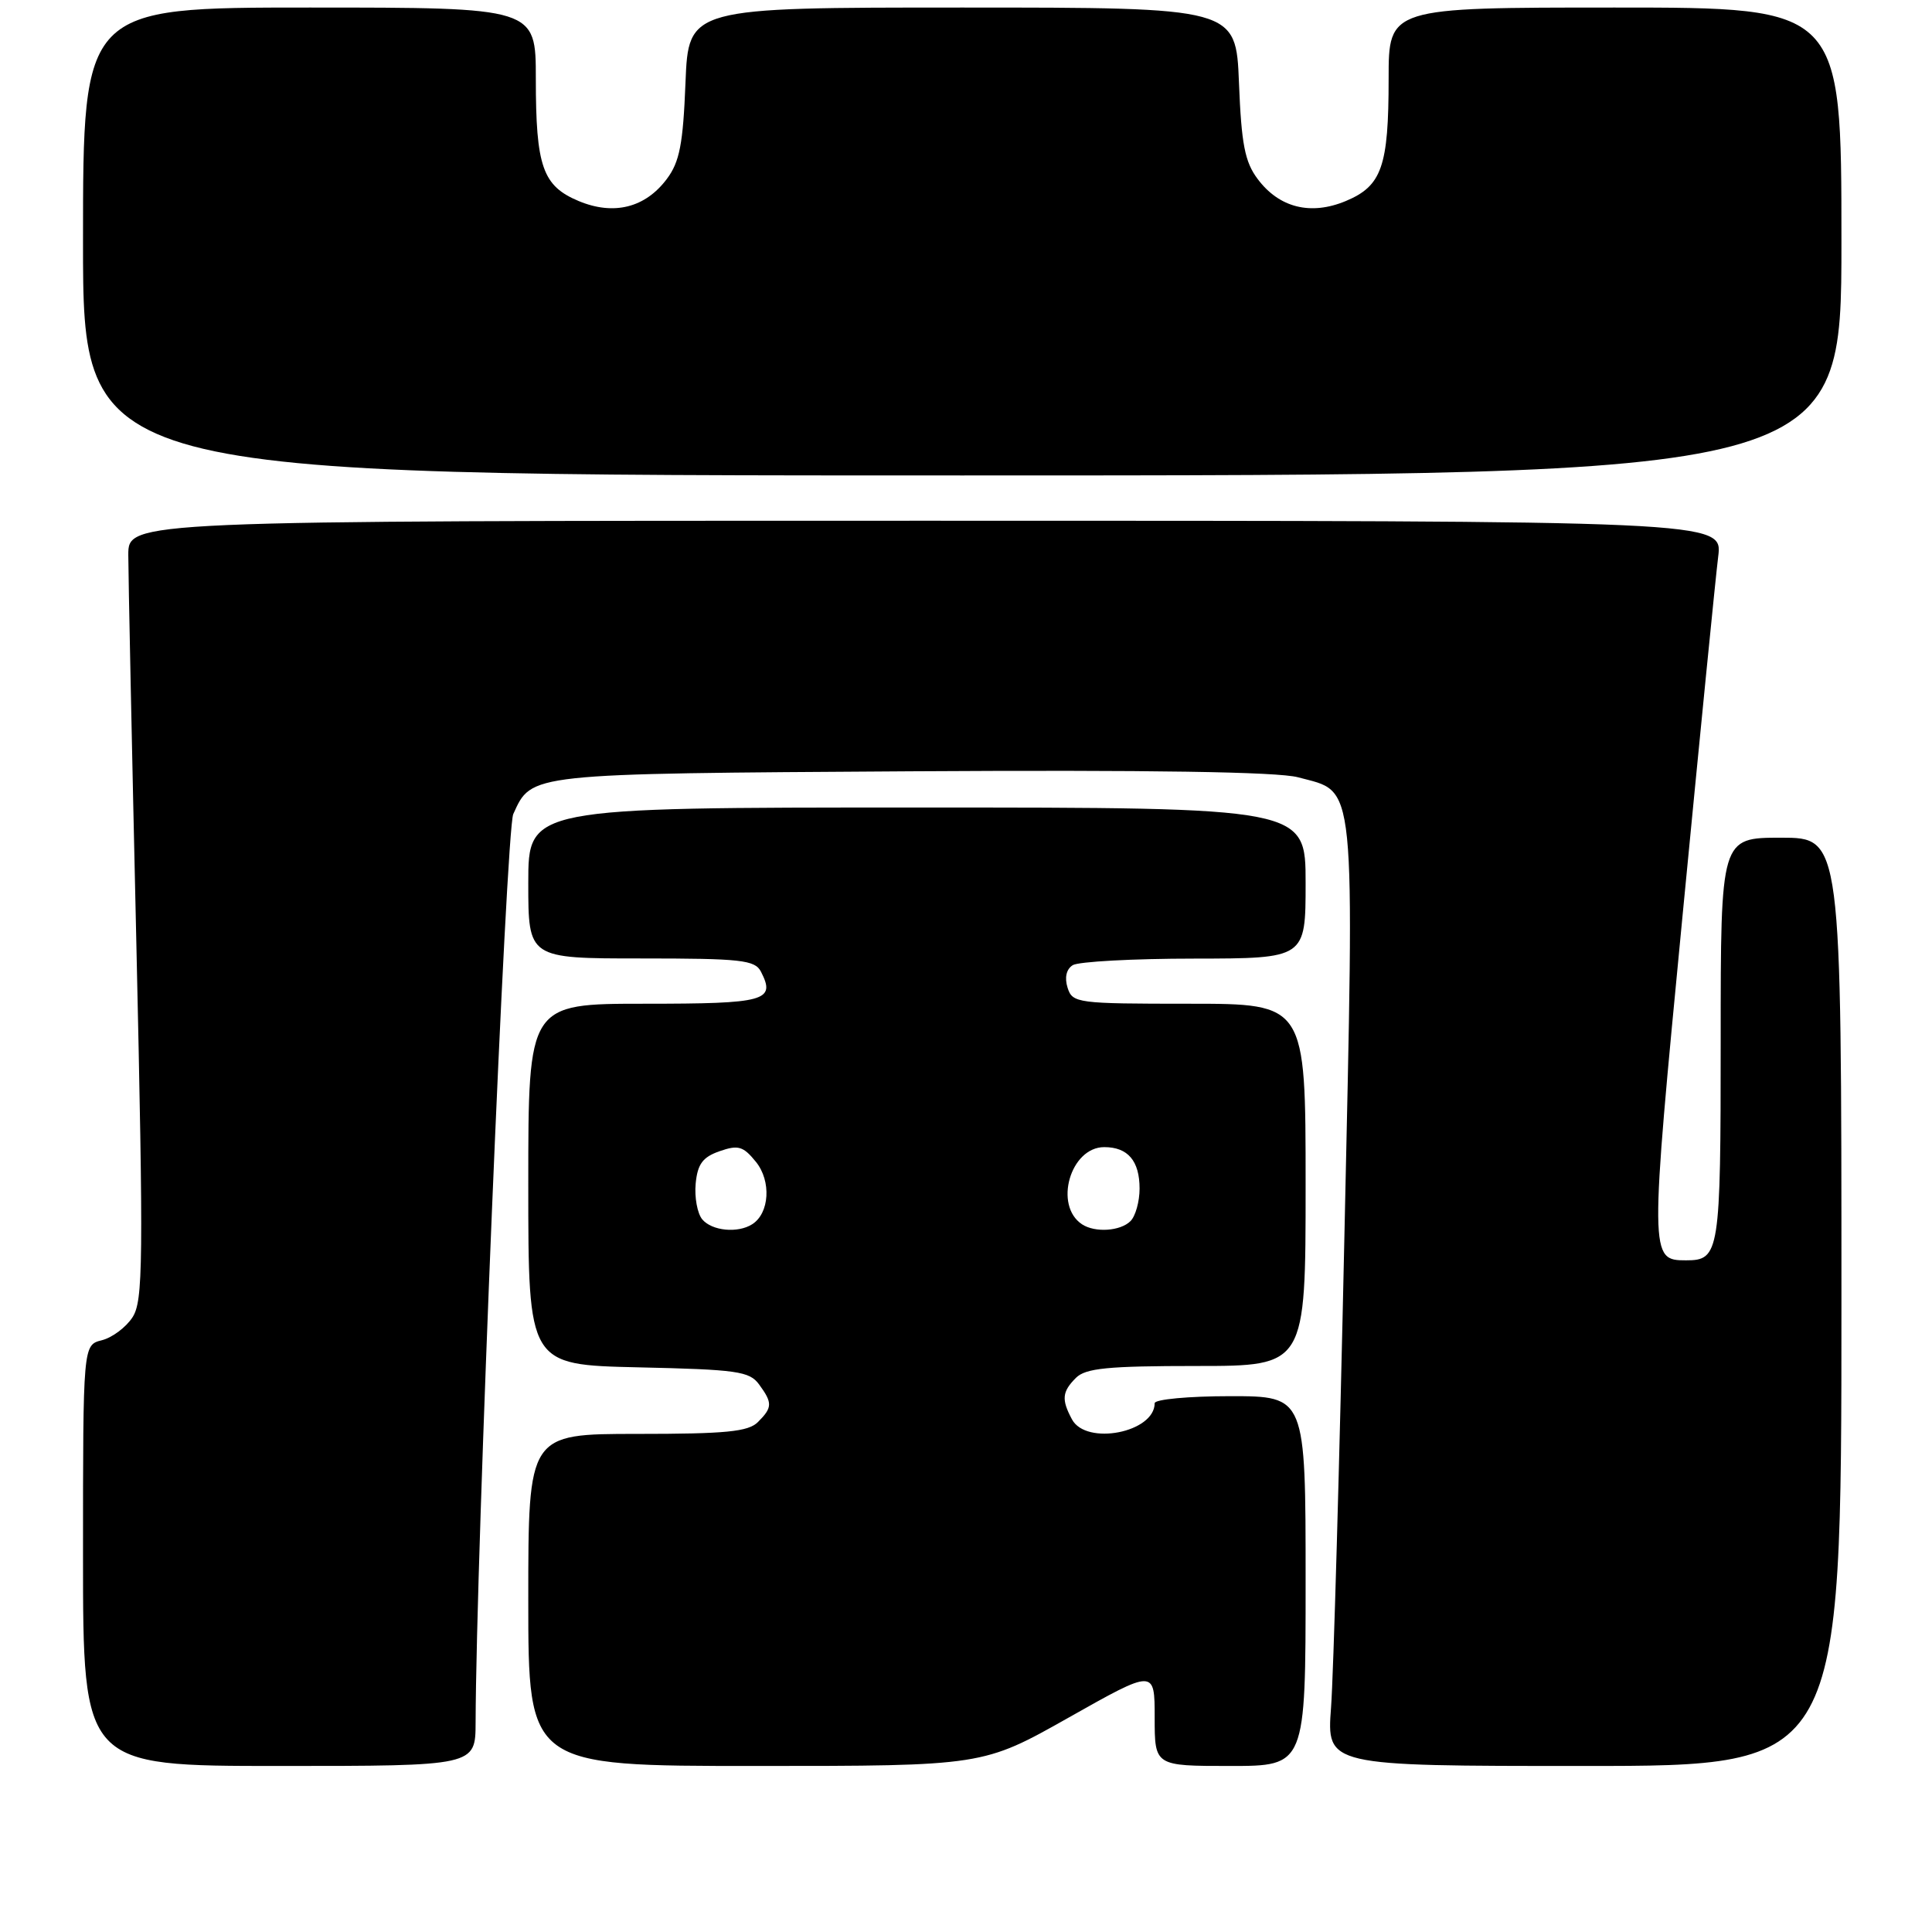 <?xml version="1.0" encoding="UTF-8" standalone="no"?>
<!DOCTYPE svg PUBLIC "-//W3C//DTD SVG 1.1//EN" "http://www.w3.org/Graphics/SVG/1.1/DTD/svg11.dtd" >
<svg xmlns="http://www.w3.org/2000/svg" xmlns:xlink="http://www.w3.org/1999/xlink" version="1.1" viewBox="0 0 256 256">
 <g >
 <path fill="currentColor"
d=" M 63.02 228.25 C 63.09 205.76 67.06 109.96 68.01 107.87 C 70.48 102.45 69.76 102.52 120.72 102.20 C 152.43 102.01 169.27 102.27 171.98 102.99 C 179.78 105.10 179.48 102.12 178.14 163.83 C 177.49 193.90 176.69 221.99 176.37 226.25 C 175.79 234.00 175.79 234.00 209.90 234.00 C 244.00 234.00 244.00 234.00 244.00 172.50 C 244.00 111.00 244.00 111.00 236.00 111.00 C 228.00 111.00 228.00 111.00 228.00 137.80 C 228.00 166.03 227.85 167.00 223.42 167.00 C 218.57 167.00 218.57 166.73 222.95 121.29 C 225.22 97.76 227.34 76.36 227.67 73.75 C 228.26 69.00 228.26 69.00 122.63 69.00 C 17.00 69.00 17.00 69.00 17.00 73.54 C 17.00 76.04 17.48 99.24 18.07 125.11 C 19.02 167.43 18.97 172.39 17.55 174.56 C 16.69 175.88 14.86 177.25 13.49 177.59 C 11.00 178.22 11.00 178.22 11.00 206.11 C 11.00 234.00 11.00 234.00 37.00 234.00 C 63.00 234.00 63.00 234.00 63.02 228.25 Z  M 141.62 227.58 C 153.00 221.16 153.00 221.16 153.00 227.58 C 153.00 234.00 153.00 234.00 163.00 234.00 C 173.00 234.00 173.00 234.00 173.00 209.50 C 173.00 185.00 173.00 185.00 163.00 185.00 C 157.50 185.00 153.00 185.42 153.00 185.93 C 153.00 189.82 143.92 191.59 142.04 188.07 C 140.63 185.44 140.73 184.41 142.57 182.57 C 143.85 181.29 146.79 181.00 158.57 181.00 C 173.00 181.00 173.00 181.00 173.00 157.00 C 173.00 133.00 173.00 133.00 157.57 133.00 C 142.71 133.00 142.11 132.92 141.46 130.88 C 141.04 129.54 141.29 128.43 142.14 127.89 C 142.89 127.42 150.14 127.02 158.25 127.02 C 173.00 127.00 173.00 127.00 173.00 117.00 C 173.00 107.00 173.00 107.00 121.50 107.00 C 70.00 107.00 70.00 107.00 70.00 117.00 C 70.00 127.00 70.00 127.00 84.96 127.00 C 98.21 127.00 100.03 127.20 100.83 128.75 C 102.82 132.63 101.47 133.00 85.42 133.00 C 70.00 133.00 70.00 133.00 70.00 156.93 C 70.00 180.85 70.00 180.85 84.58 181.18 C 97.65 181.47 99.31 181.70 100.58 183.44 C 102.38 185.90 102.36 186.50 100.43 188.43 C 99.15 189.71 96.21 190.00 84.43 190.00 C 70.00 190.00 70.00 190.00 70.00 212.00 C 70.00 234.00 70.00 234.00 100.12 234.00 C 130.24 234.00 130.24 234.00 141.62 227.58 Z  M 244.00 32.00 C 244.00 1.00 244.00 1.00 214.00 1.00 C 184.00 1.00 184.00 1.00 184.00 10.43 C 184.00 22.08 183.10 24.64 178.32 26.64 C 173.67 28.58 169.49 27.53 166.64 23.71 C 164.95 21.46 164.49 19.09 164.17 10.97 C 163.77 1.00 163.77 1.00 127.50 1.00 C 91.23 1.00 91.23 1.00 90.83 10.97 C 90.51 19.09 90.05 21.46 88.36 23.71 C 85.51 27.53 81.33 28.58 76.68 26.64 C 71.90 24.64 71.00 22.08 71.00 10.43 C 71.00 1.00 71.00 1.00 41.00 1.00 C 11.00 1.00 11.00 1.00 11.00 32.00 C 11.00 63.00 11.00 63.00 127.50 63.00 C 244.00 63.00 244.00 63.00 244.00 32.00 Z  M 93.05 161.57 C 92.40 160.78 92.01 158.65 92.18 156.83 C 92.43 154.24 93.11 153.32 95.35 152.54 C 97.82 151.68 98.48 151.87 100.17 153.96 C 102.22 156.50 101.97 160.76 99.67 162.22 C 97.75 163.44 94.33 163.10 93.05 161.57 Z  M 143.38 162.23 C 139.60 159.74 141.82 152.00 146.32 152.00 C 149.45 152.00 151.00 153.82 151.00 157.50 C 151.00 159.20 150.46 161.14 149.80 161.80 C 148.46 163.14 145.10 163.36 143.38 162.23 Z "/>
</g>
</svg>